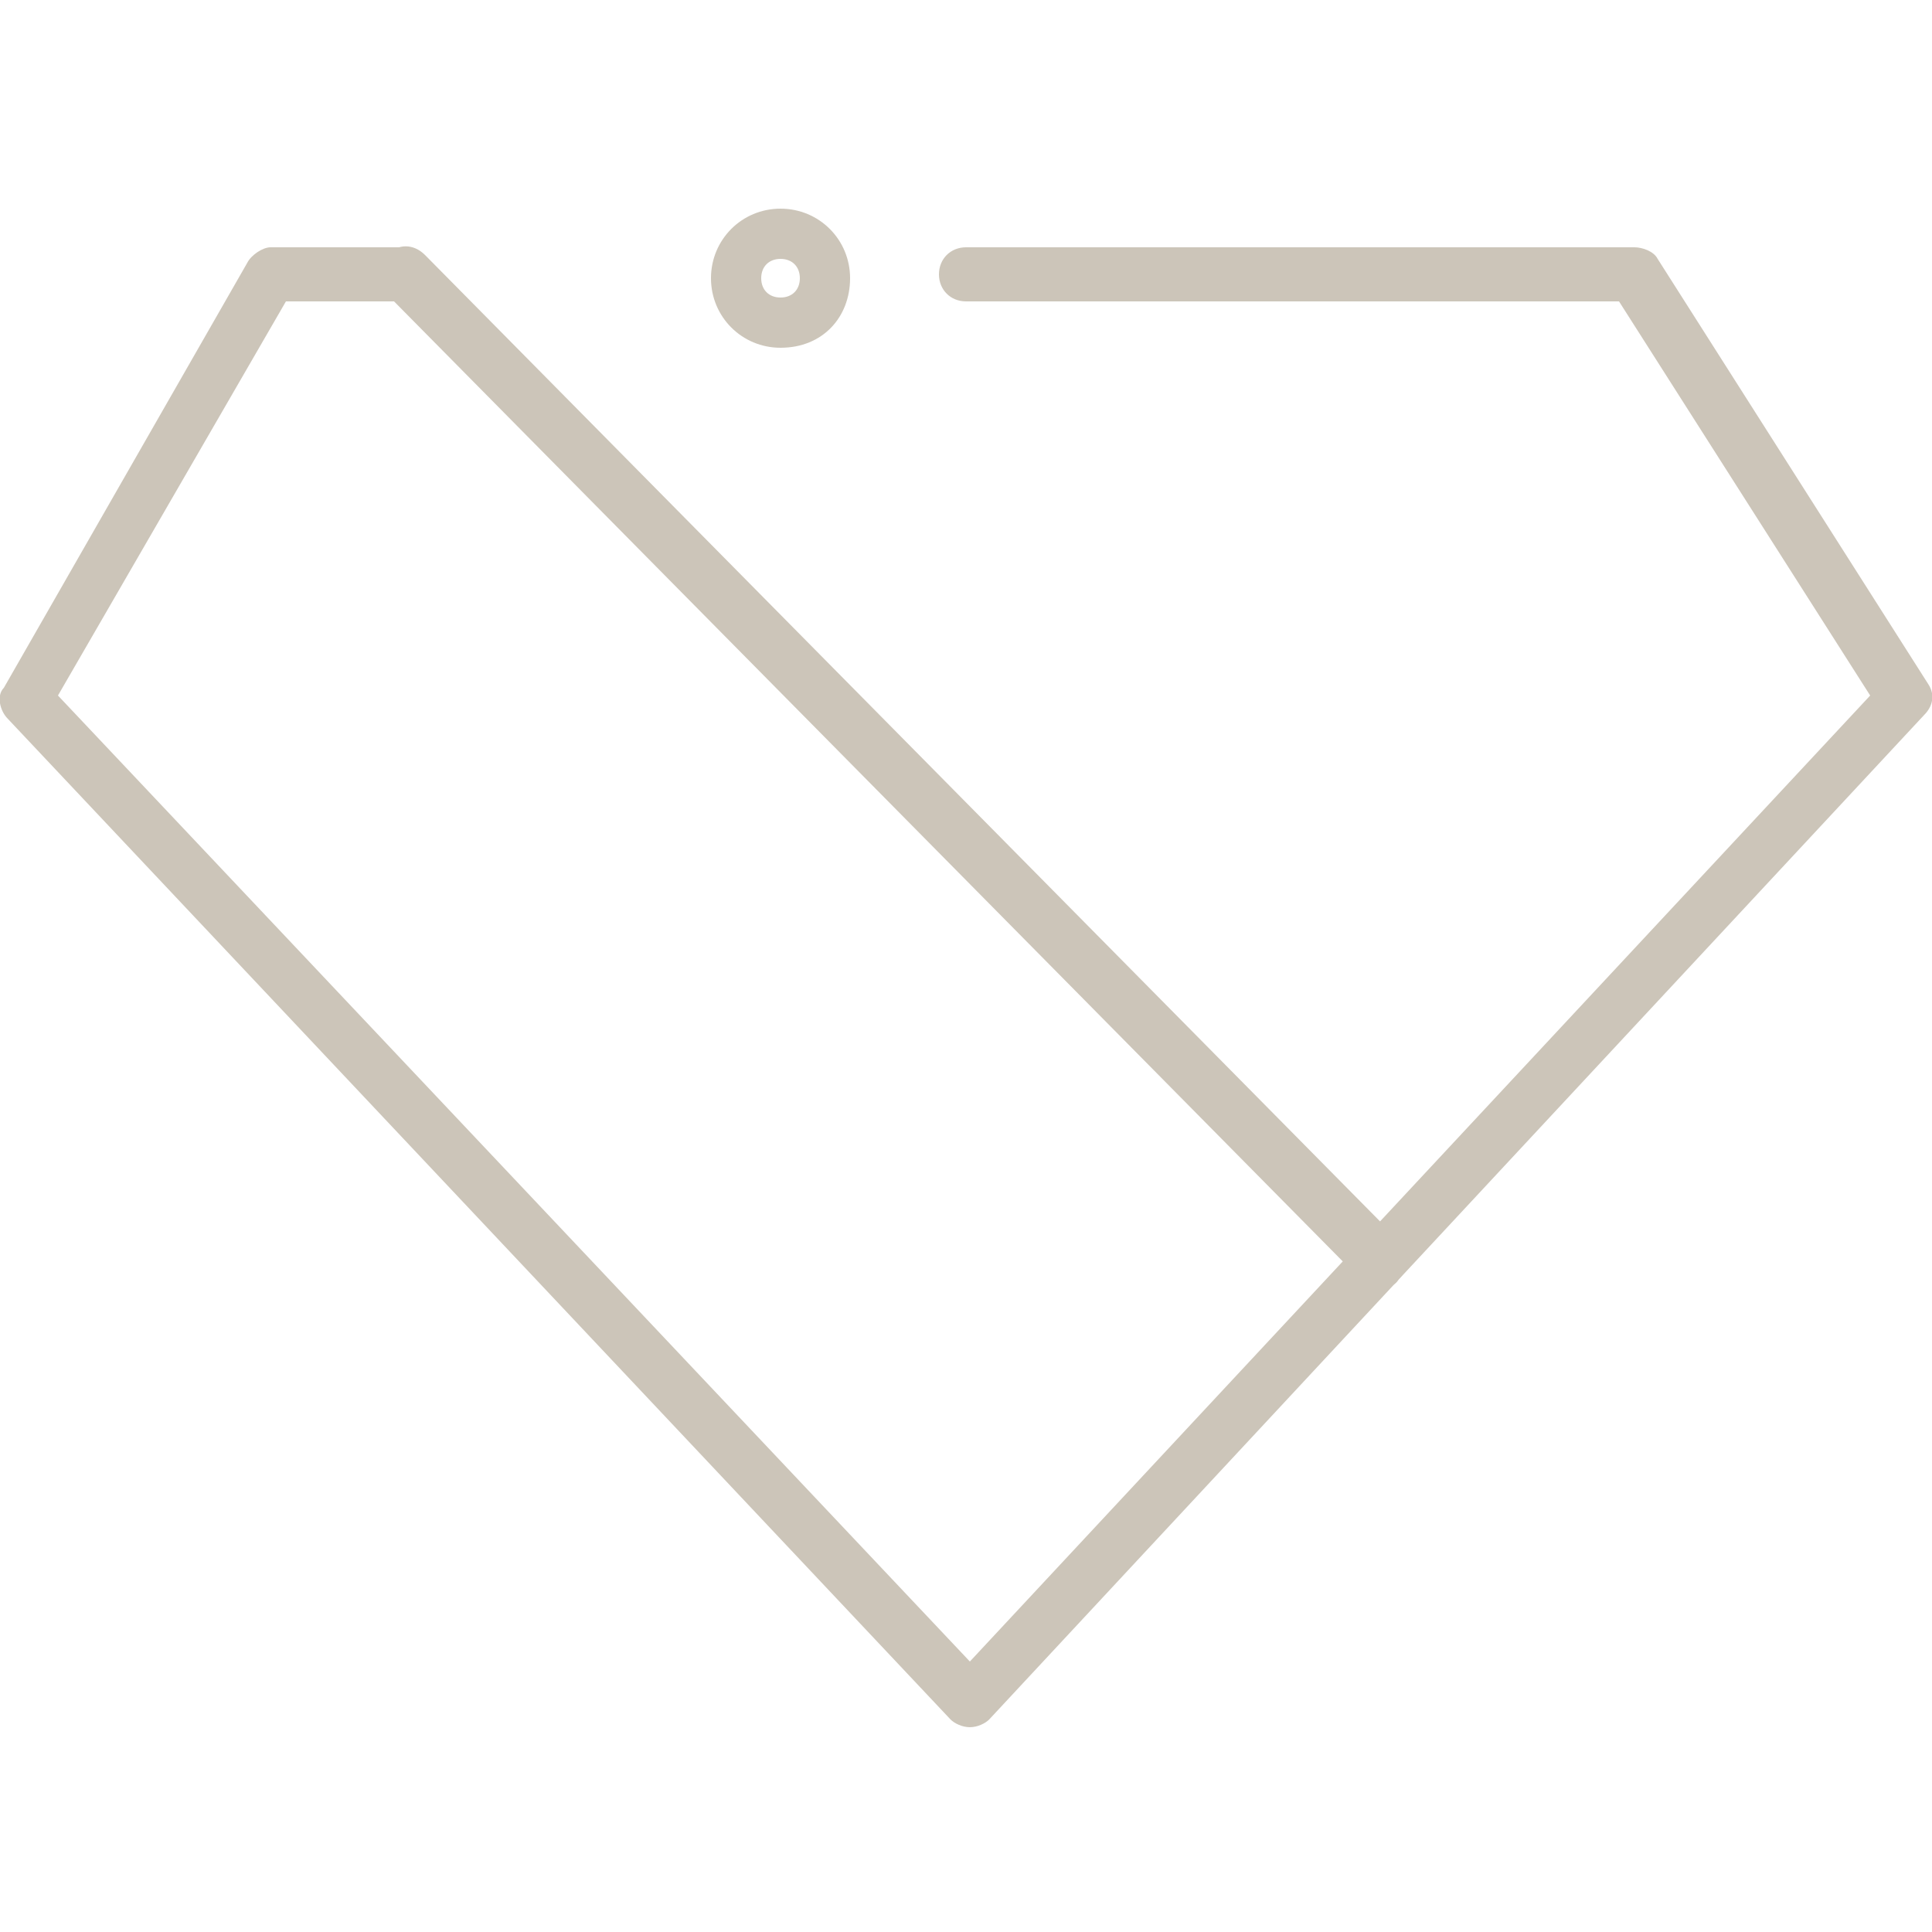 <?xml version="1.0" encoding="utf-8"?>
<svg version="1.1" id="Layer_1" xmlns="http://www.w3.org/2000/svg" xmlns:xlink="http://www.w3.org/1999/xlink" x="0px" y="0px"
	 viewBox="0 0 50 50" style="enable-background:new 0 0 50 50;" xml:space="preserve">
<style type="text/css">
	.st0{fill:#ccc5b9;}
</style>
<g>
	<g>
		<g>
			<path id="XMLID_4_" class="st0" d="M25.1,44.7c-0.2,0-0.4-0.1-0.5-0.2L0.2,18.6C0,18.4-0.1,18,0.1,17.8l6.3-11
				C6.5,6.6,6.8,6.4,7,6.4h3.3c0.4,0,0.7,0.3,0.7,0.7s-0.3,0.7-0.7,0.7H7.4L1.5,18l23.6,25l23.3-25L41.9,7.8H25
				c-0.4,0-0.7-0.3-0.7-0.7s0.3-0.7,0.7-0.7h17.3c0.2,0,0.5,0.1,0.6,0.3l7,11c0.2,0.3,0.1,0.6-0.1,0.8L25.6,44.5
				C25.5,44.6,25.3,44.7,25.1,44.7z"/>
		</g>
	</g>
	<g>
		<path class="st0" d="M20.2,9c-1,0-1.8-0.8-1.8-1.8s0.8-1.8,1.8-1.8c1,0,1.8,0.8,1.8,1.8S21.3,9,20.2,9z M20.2,6.7
			c-0.3,0-0.5,0.2-0.5,0.5c0,0.3,0.2,0.5,0.5,0.5c0.3,0,0.5-0.2,0.5-0.5C20.7,6.9,20.5,6.7,20.2,6.7z"/>
	</g>
	<g>
		<path id="XMLID_1_" class="st0" d="M35.7,33.3c-0.2,0-0.4-0.1-0.5-0.2L10,7.6c-0.3-0.3-0.3-0.7,0-1c0.3-0.3,0.7-0.3,1,0l25.2,25.5
			c0.3,0.3,0.3,0.7,0,1C36.1,33.3,35.9,33.3,35.7,33.3z"/>
	</g>
</g>
</svg>
